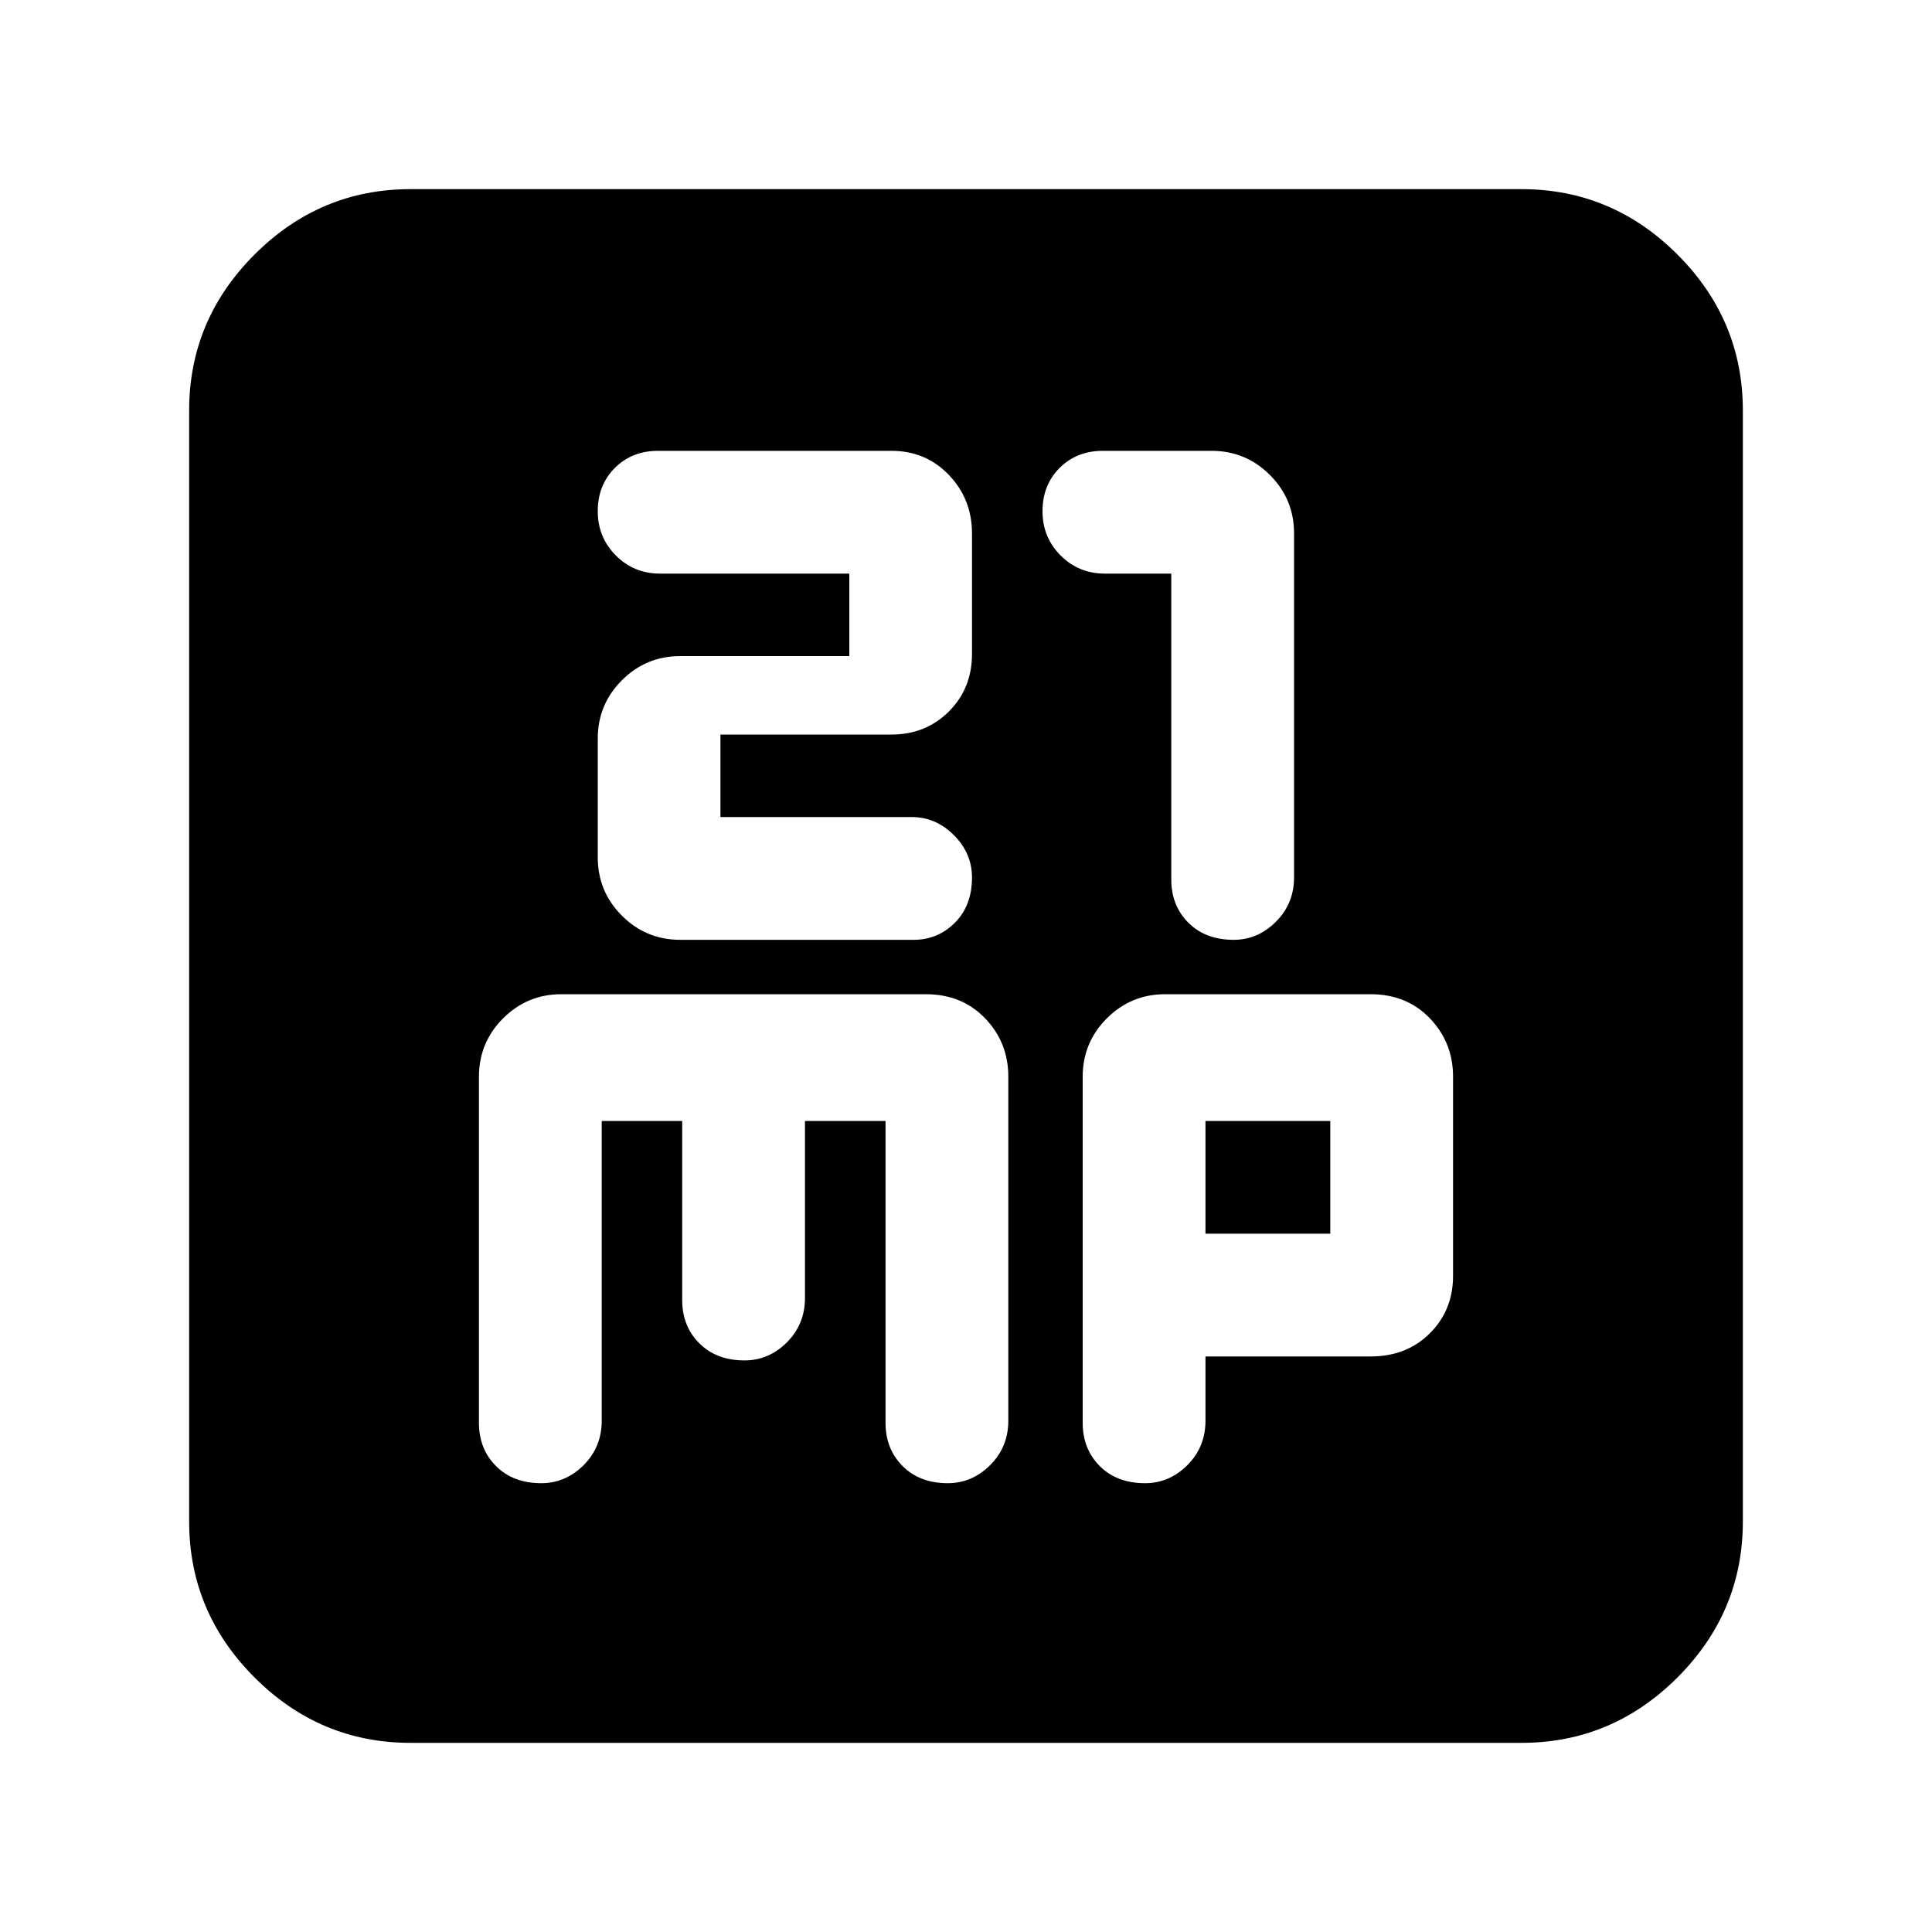 <svg xmlns="http://www.w3.org/2000/svg" height="20" width="20"><path d="M7.042 9.729h2.416q.25 0 .427-.177t.177-.469q0-.25-.187-.437-.187-.188-.437-.188h-1.98v-.854h1.771q.354 0 .594-.239.239-.24.239-.594v-1.25q0-.354-.239-.604-.24-.25-.594-.25H6.812q-.27 0-.447.177t-.177.448q0 .27.187.458t.458.188h1.959v.854h-1.75q-.354 0-.604.25t-.25.604v1.229q0 .354.25.604t.604.25Zm5.729 0q.25 0 .437-.187.188-.188.188-.459V5.521q0-.354-.25-.604t-.604-.25h-1.125q-.271 0-.448.177t-.177.448q0 .27.187.458.188.188.459.188h.687v3.166q0 .271.177.448t.469.177ZM4.25 18.042q-.938 0-1.615-.677t-.677-1.615V4.25q0-.938.677-1.615t1.615-.677h11.5q.938 0 1.615.677t.677 1.615v11.5q0 .938-.677 1.615t-1.615.677Zm1.354-2.688q.25 0 .438-.187.187-.188.187-.459v-3.104h.833v1.854q0 .271.178.448.177.177.468.177.25 0 .438-.187.187-.188.187-.458v-1.834h.834v3.125q0 .271.177.448t.468.177q.25 0 .438-.187.188-.188.188-.459v-3.562q0-.354-.24-.604t-.615-.25H5.812q-.354 0-.604.25t-.25.604v3.583q0 .271.177.448t.469.177Zm6.25 0q.25 0 .438-.187.187-.188.187-.459v-.666h1.709q.374 0 .614-.24t.24-.594v-2.062q0-.354-.24-.604t-.614-.25h-2.126q-.354 0-.604.25t-.25.604v3.583q0 .271.177.448t.469.177Zm.625-3.75h1.292v1.167h-1.292Z"/></svg>